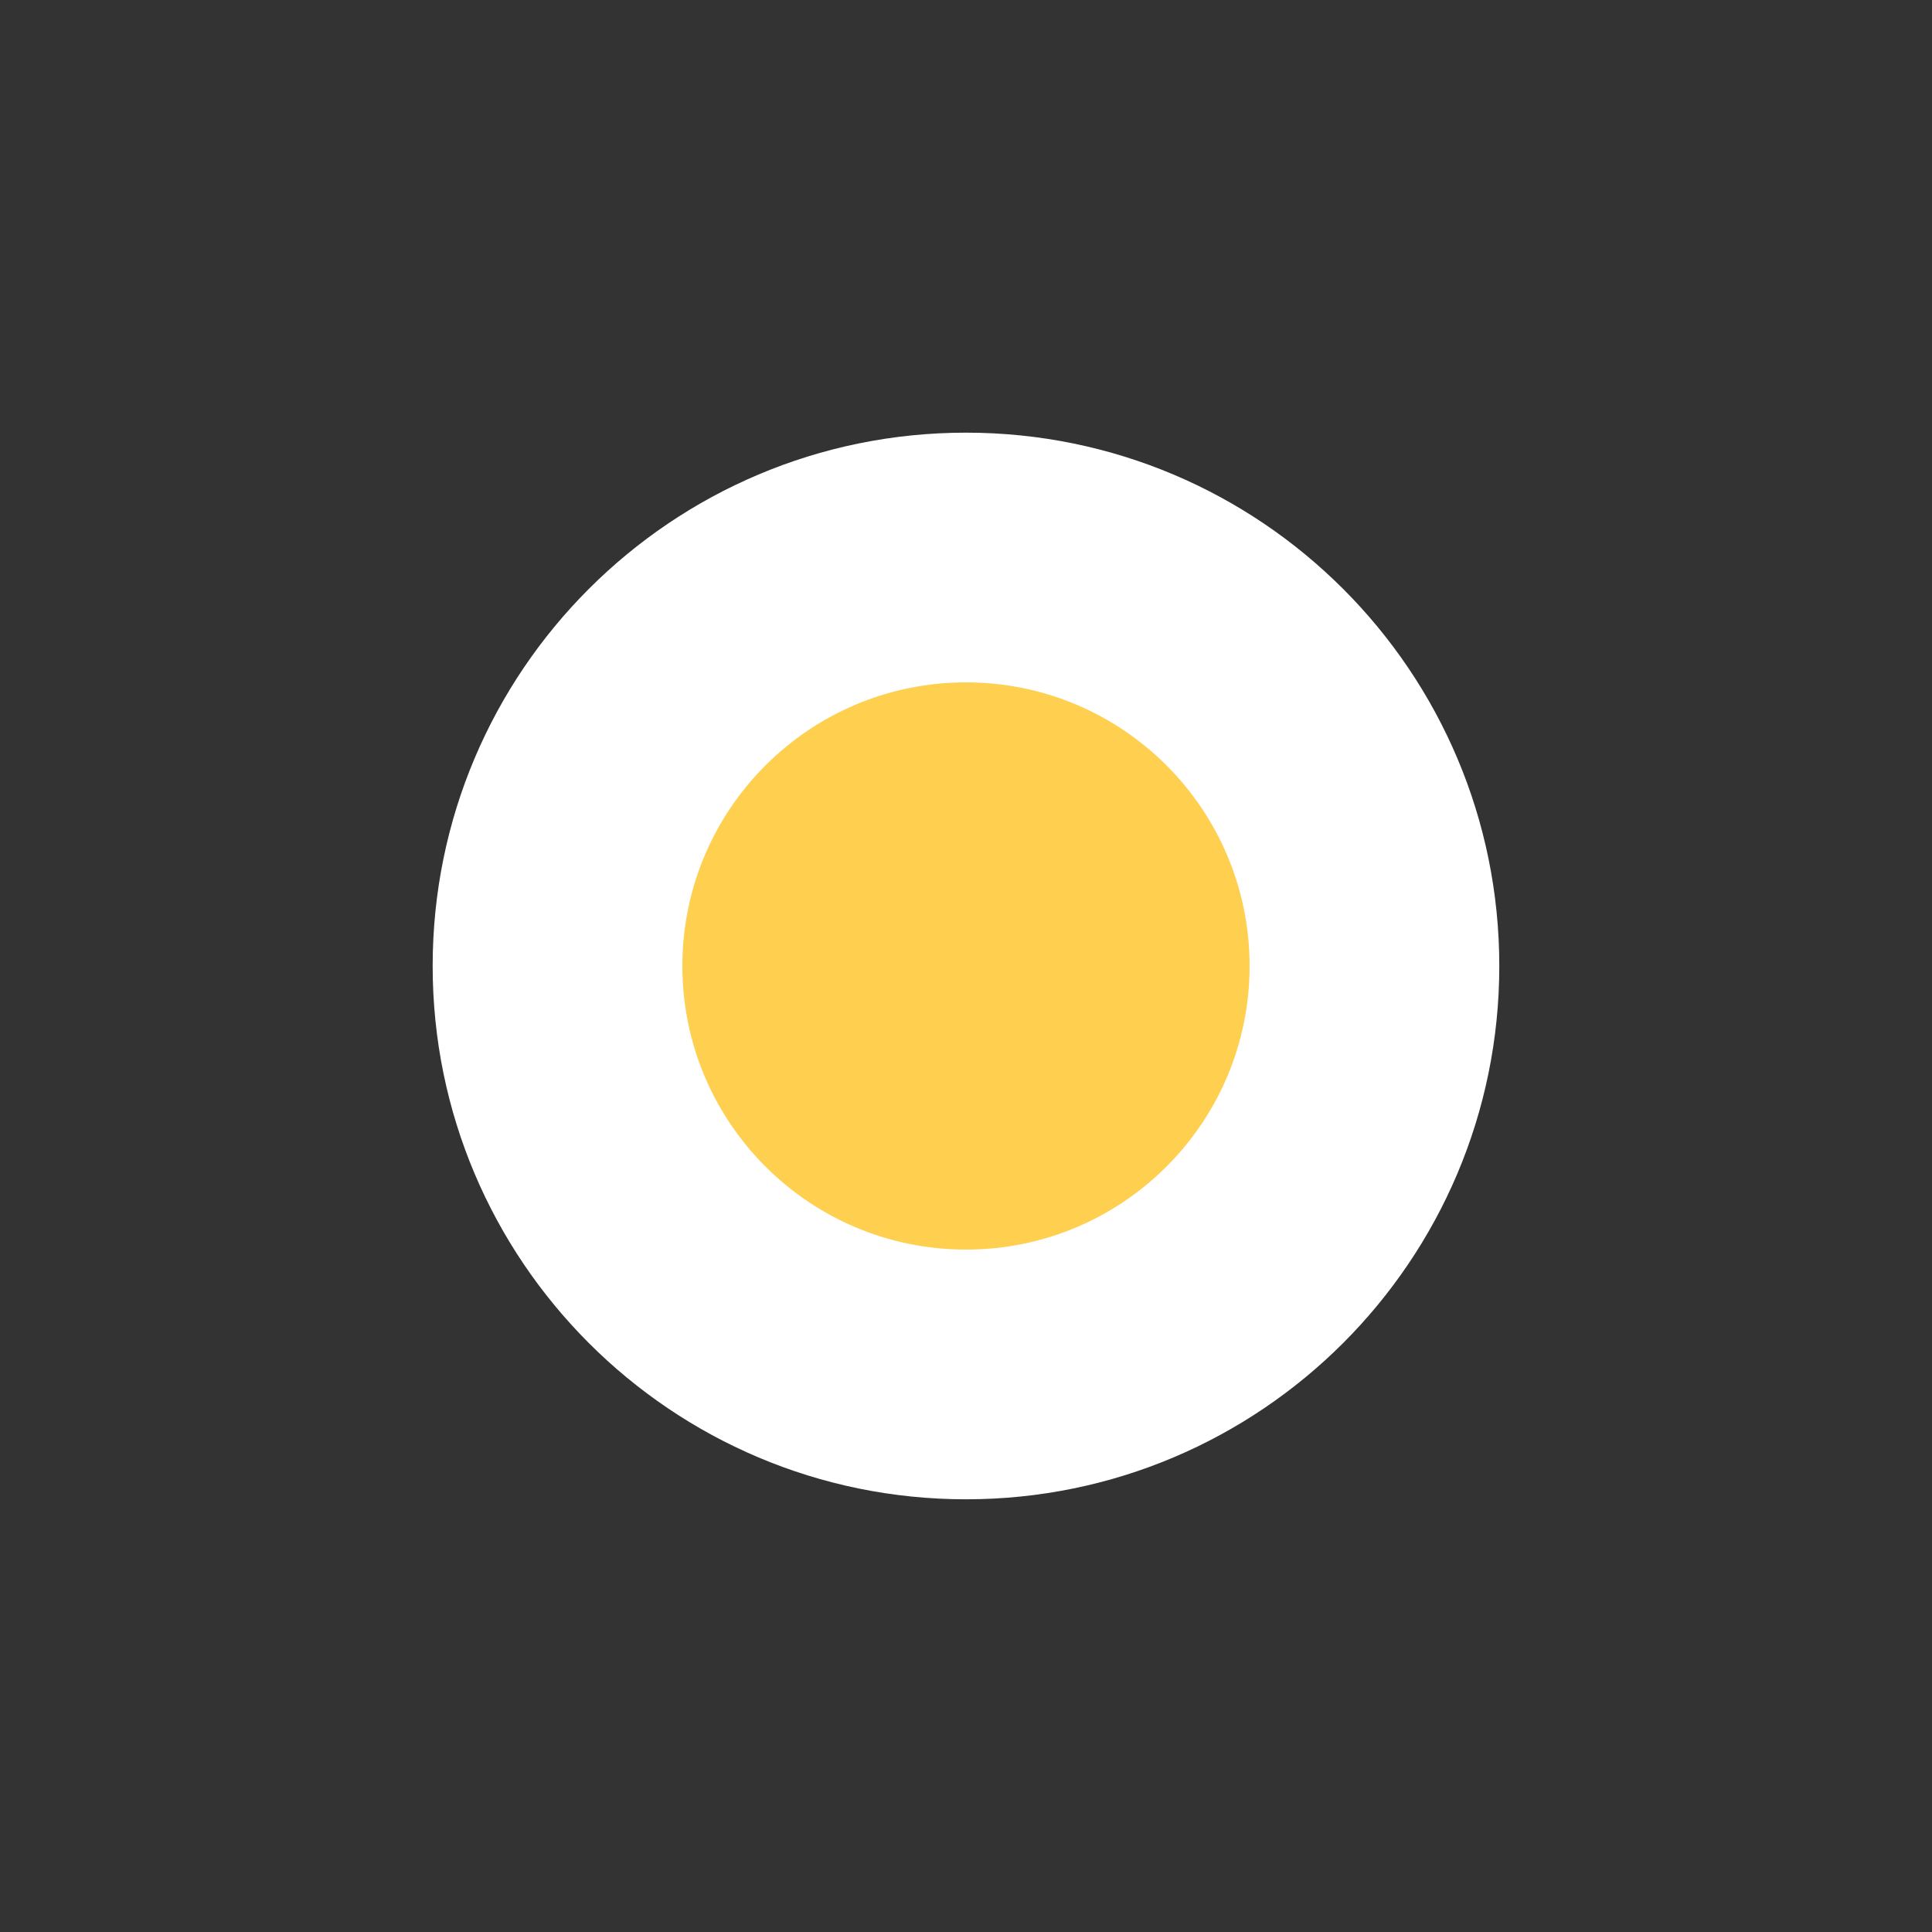 <svg version="1.1" xmlns="http://www.w3.org/2000/svg" xmlns:xlink="http://www.w3.org/1999/xlink" width="44.489" height="44.489" viewBox="0,0,44.489,44.489"><rect x="0" y="0" width="44.489" height="44.489" fill="#333333" stroke="none"/><g transform="translate(-217.756,-157.756)"><g data-paper-data="{&quot;isPaintingLayer&quot;:true}" fill-rule="nonzero" stroke-linecap="butt" stroke-linejoin="miter" stroke-miterlimit="10" stroke-dasharray="" stroke-dashoffset="0" style="mix-blend-mode: normal"><path d="M217.756,202.244v-44.489h44.489v44.489z" fill="none" stroke="none" stroke-width="NaN"/><path d="M227.719,180c0,-6.783 5.499,-12.281 12.281,-12.281c6.783,0 12.281,5.499 12.281,12.281c0,6.783 -5.499,12.281 -12.281,12.281c-6.783,0 -12.281,-5.499 -12.281,-12.281z" fill="#ffffff" stroke="#231a11" stroke-width="0"/><path d="M233.469,180c0,-3.607 2.924,-6.531 6.531,-6.531c3.607,0 6.531,2.924 6.531,6.531c0,3.607 -2.924,6.531 -6.531,6.531c-3.607,0 -6.531,-2.924 -6.531,-6.531z" fill="#ffcf50" stroke="#231a11" stroke-width="0"/></g></g></svg>